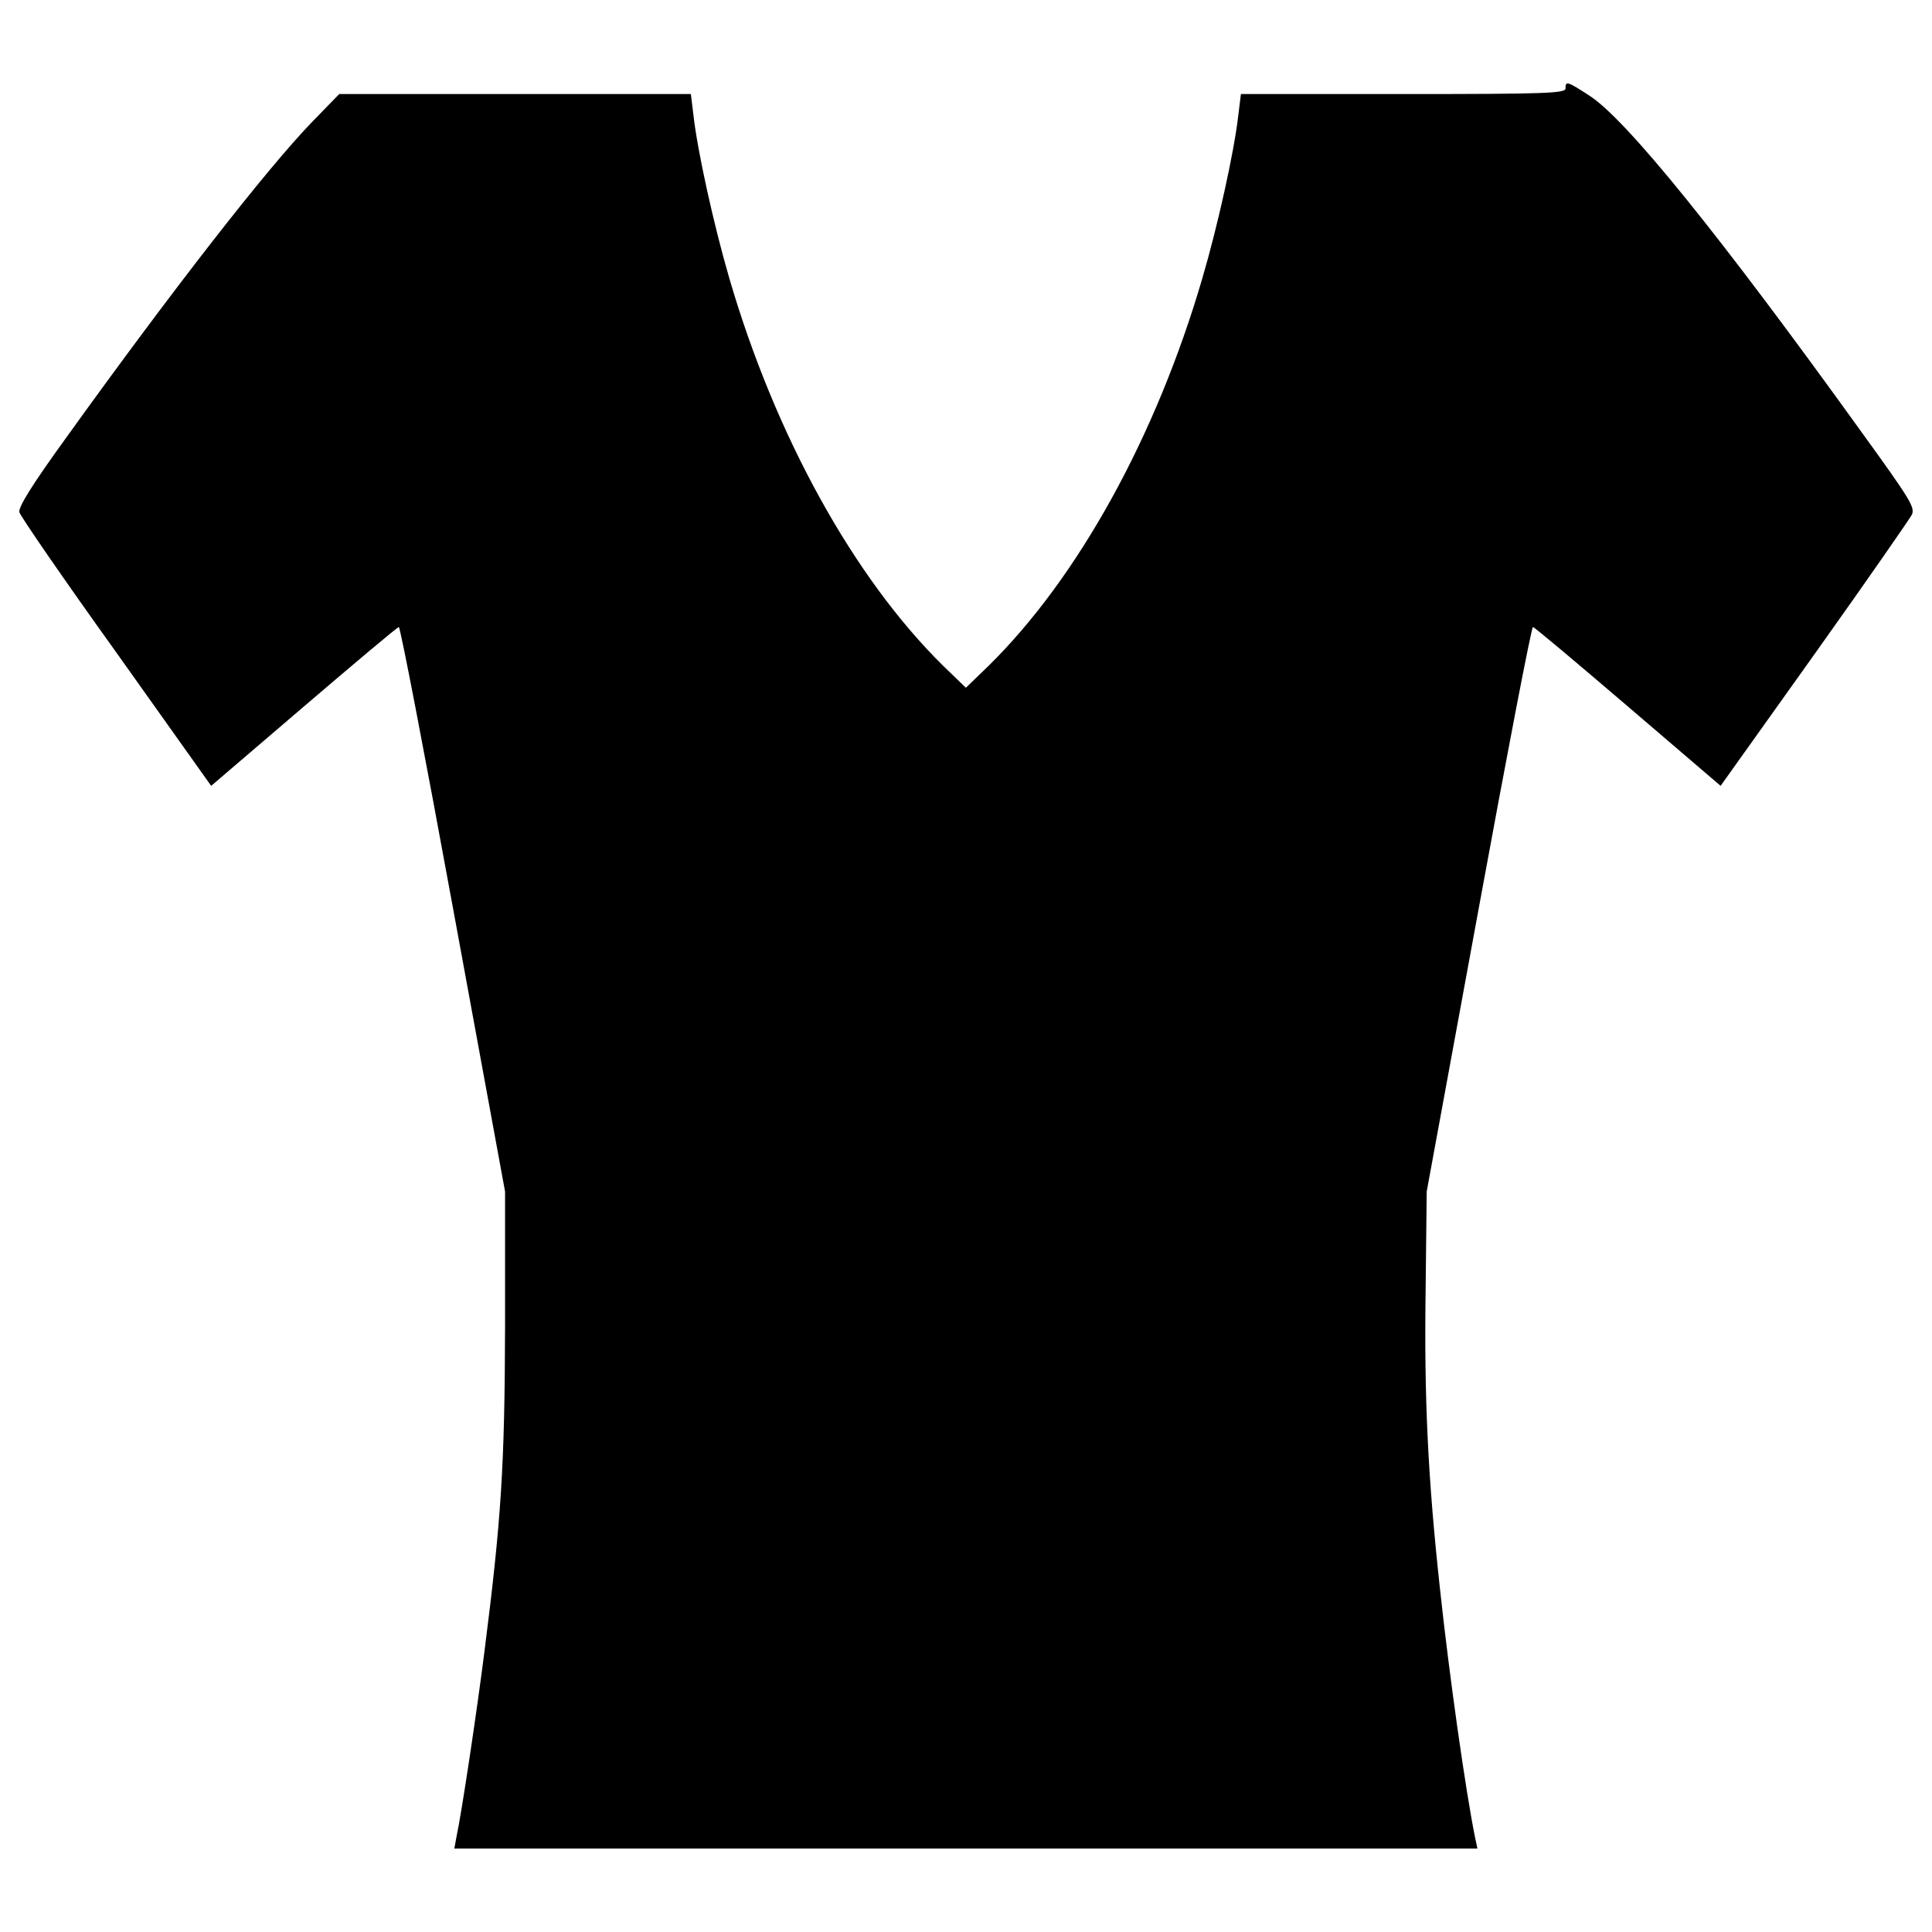 <svg version="1.1" xmlns="http://www.w3.org/2000/svg" xmlns:xlink="http://www.w3.org/1999/xlink" x="0px" y="0px" viewBox="0 0 1000 1000" enable-background="new 0 0 1000 1000" xml:space="preserve">
<g><g transform="translate(0,511) scale(0.1,-0.1)"><path d="M8103.1,4651.9c0-24.9-105.4-28.7-841.1-28.7h-839.1l-13.4-109.2c-21.1-187.8-105.4-569-185.8-843c-239.5-820-643.7-1551.8-1107.4-2007.8l-116.9-113l-116.9,113c-463.6,456-869.8,1191.7-1107.4,2005.9c-80.5,275.9-164.8,657.1-185.8,844.9l-13.4,109.2h-910h-910L1616,4479.5c-233.7-241.4-722.3-867.9-1279.8-1643.8C165.7,2600,92.9,2483.1,100.5,2458.2c5.8-21.1,229.9-346.8,502-726.1l490.5-689.7l479,410c264.4,226.1,484.7,411.9,492.4,411.9c7.7,0,134.1-657.1,281.6-1461.8l268.2-1459.9v-699.3c-1.9-720.4-19.2-996.2-107.3-1685.9c-36.4-289.3-116.9-829.6-143.7-952.2l-11.5-63.2h2647.7h2647.7l-11.5,53.6c-49.8,245.2-134.1,841.1-182,1287.5c-63.2,578.6-82.4,994.3-74.7,1542.3l5.7,517.3l268.2,1459.9c147.5,804.7,274,1461.8,281.6,1461.8c7.6,0,228-185.8,492.4-411.9l479-410l490.5,687.8c270.1,379.3,494.3,703.1,500,716.5c15.3,38.3-7.7,76.6-258.6,423.4c-737.6,1025-1222.3,1624.6-1412,1745.4C8110.8,4690.2,8103.1,4692.1,8103.1,4651.9z"/></g></g>
</svg>